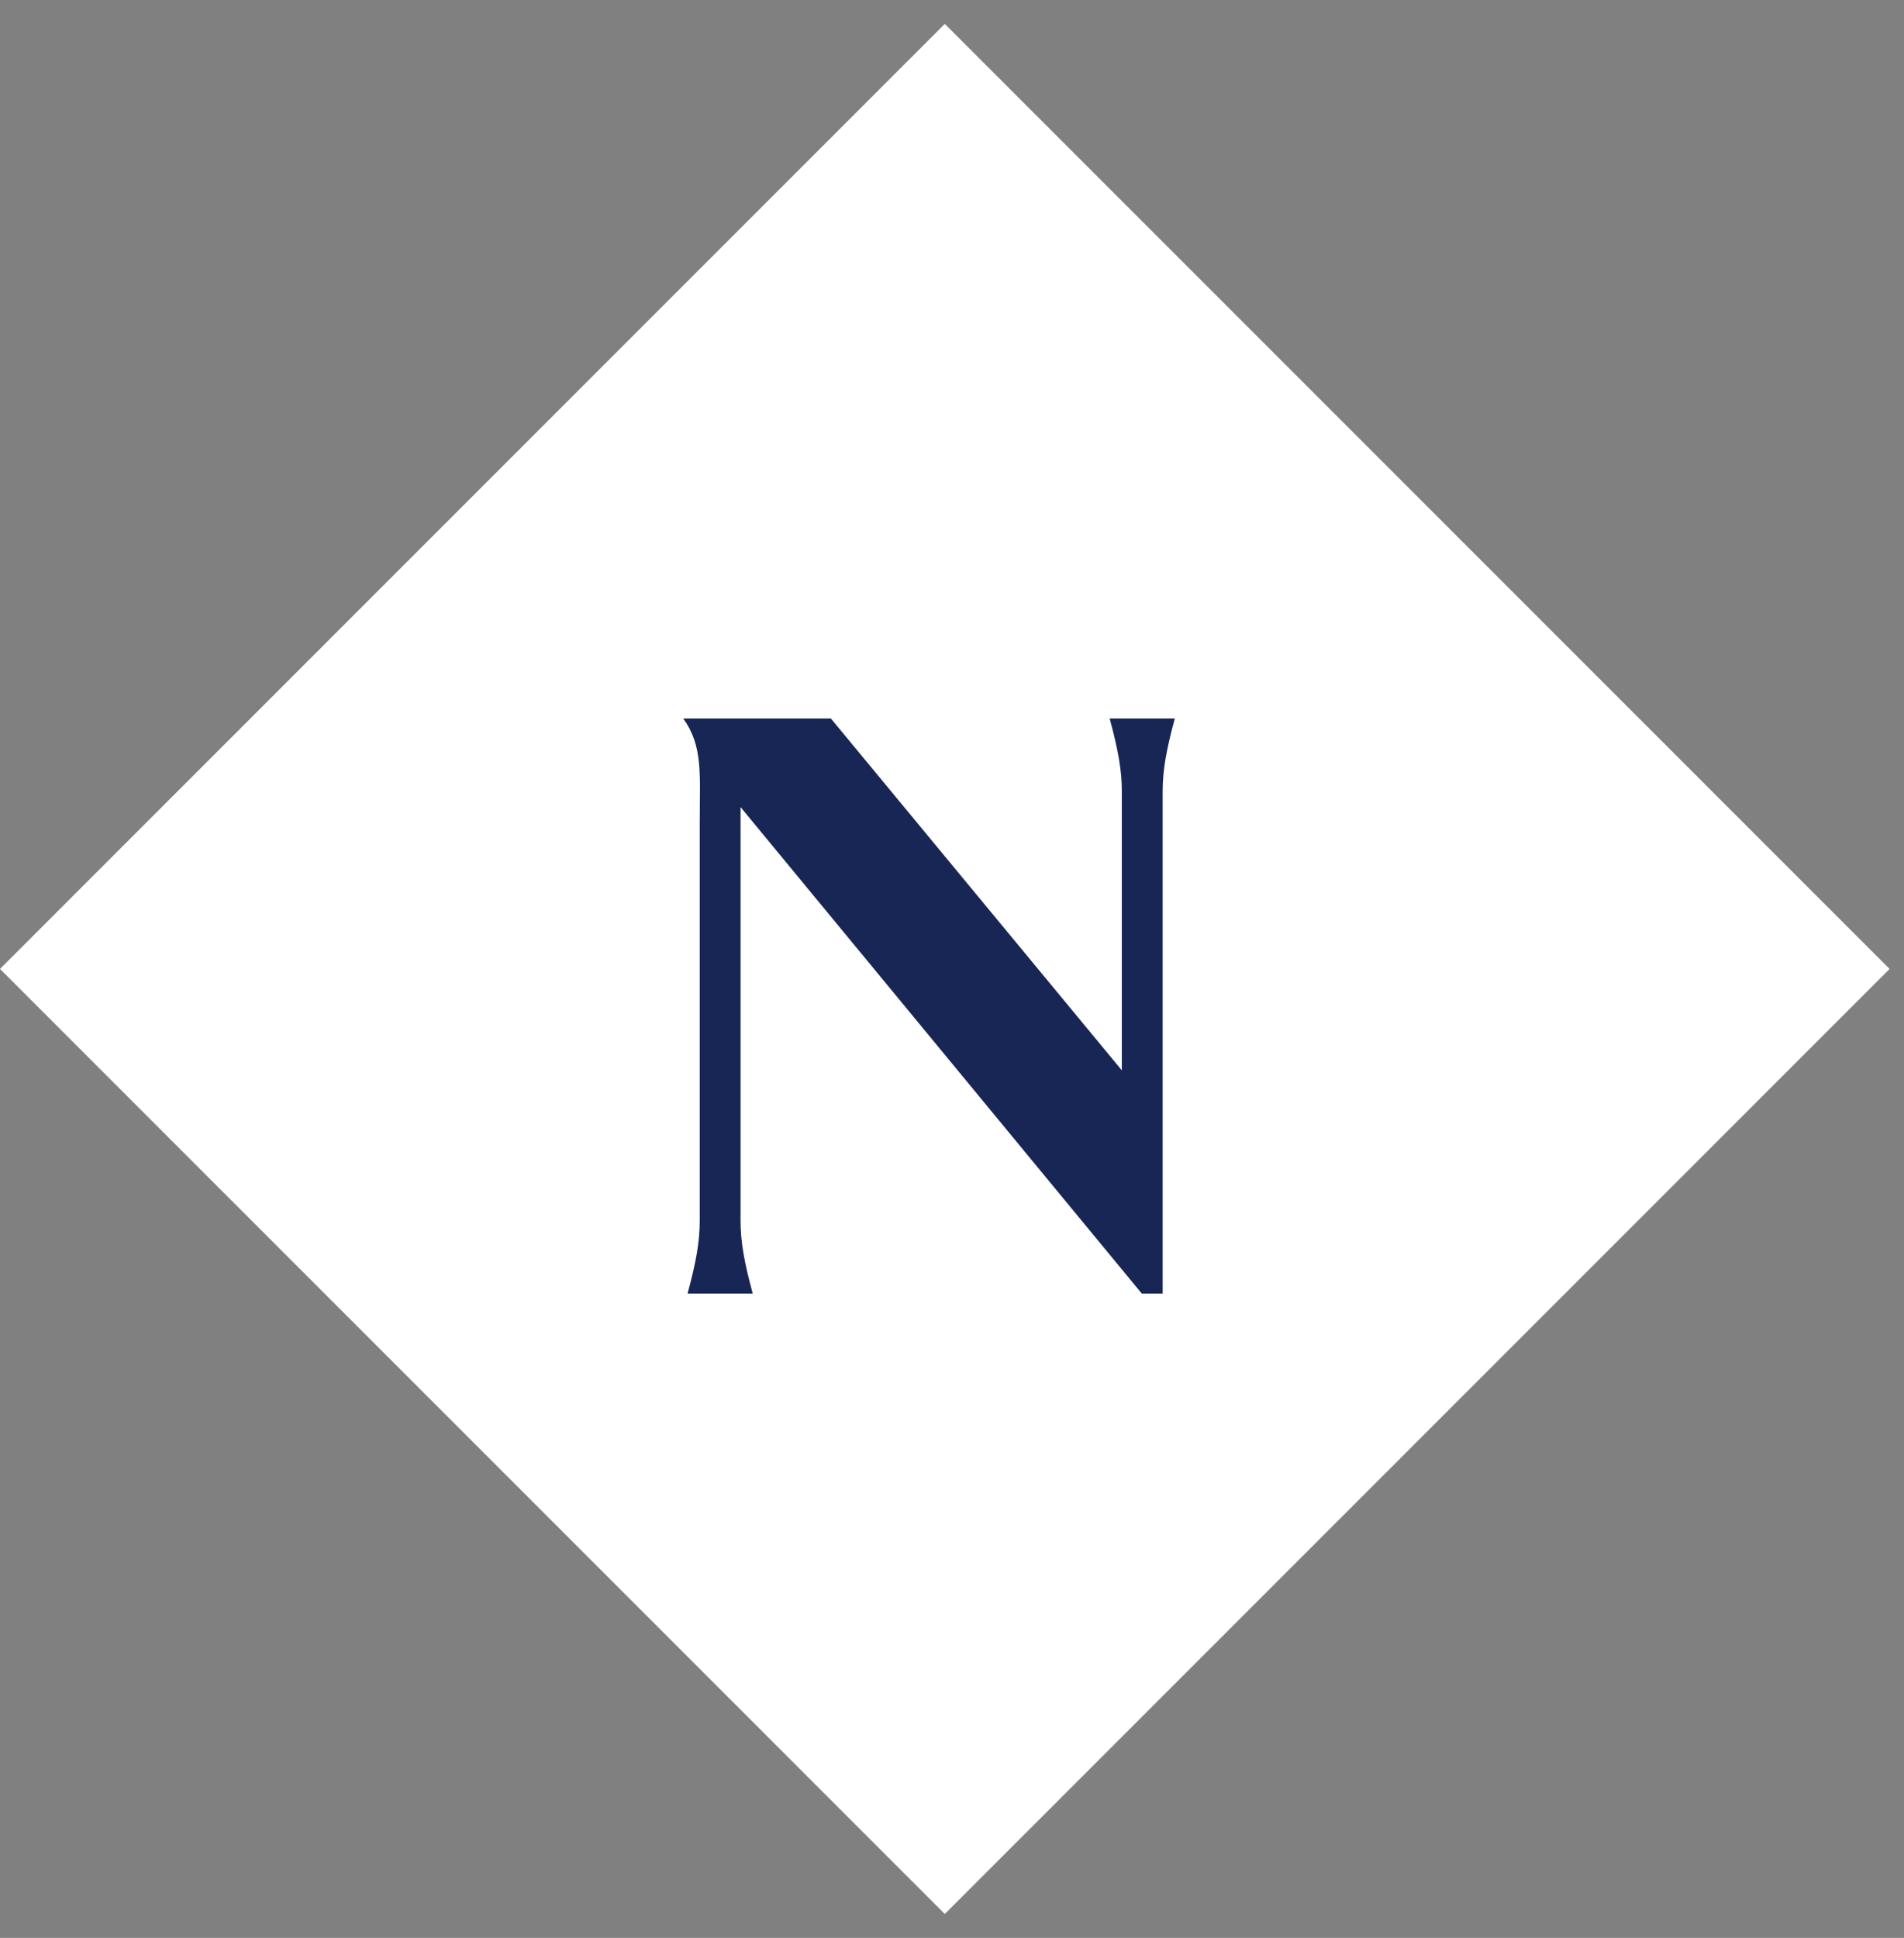 <svg width="57" height="58" viewBox="0 0 57 58" fill="none" xmlns="http://www.w3.org/2000/svg">
<rect x="0" y="0" width="57" height="58" fill="#808080" stroke="none"/>
<g clip-path="url(#clip0_30_185)">
<rect width="40" height="40" transform="translate(0 29) rotate(-45)" fill="white"/>
<path d="M34.806 23.688V38.716H34.182L22.17 24.156V36.532C22.17 37.156 22.274 37.754 22.534 38.716H20.584C20.844 37.754 20.948 37.156 20.948 36.532V24.624C20.948 23.168 21.052 22.336 20.454 21.504H24.874L33.584 32.034V23.688C33.584 23.064 33.48 22.466 33.22 21.504H35.17C34.91 22.466 34.806 23.064 34.806 23.688Z" fill="#172654"/>
</g>
<defs>
<clipPath id="clip0_30_185">
<rect width="40" height="40" fill="white" transform="translate(0 29) rotate(-45)"/>
</clipPath>
</defs>
</svg>
